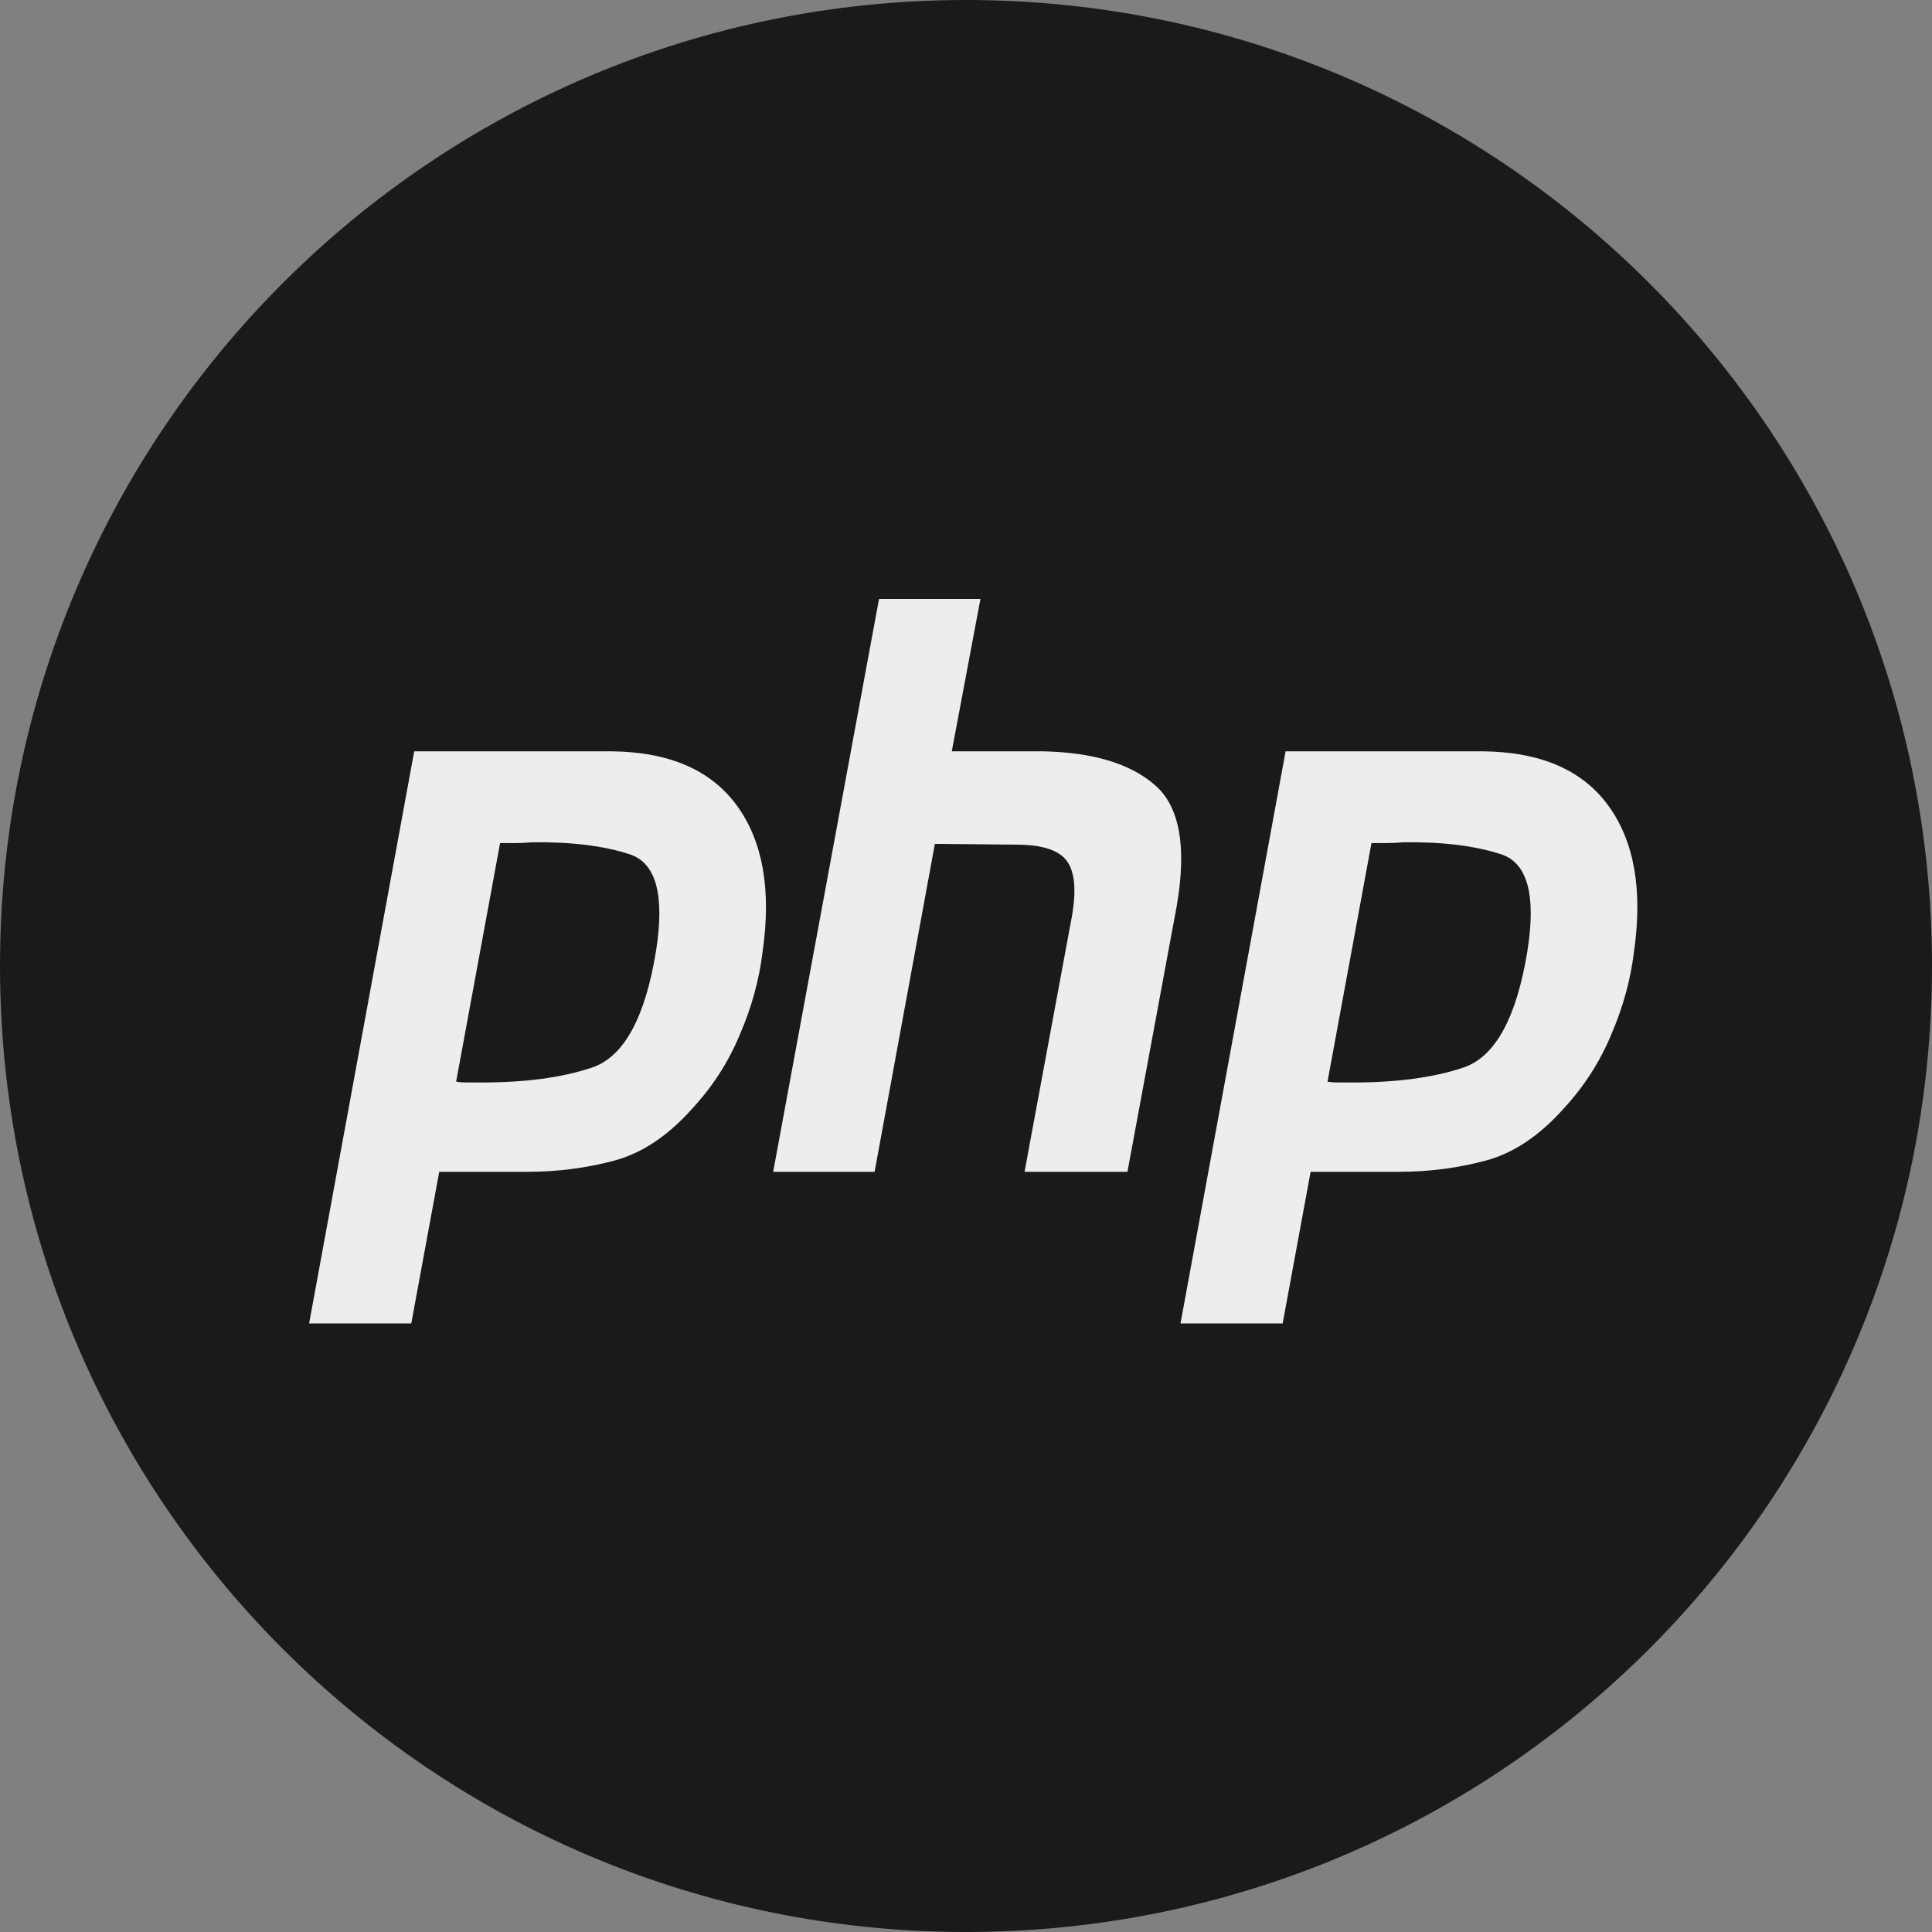 <svg width="100" height="100" viewBox="0 0 100 100" fill="none" xmlns="http://www.w3.org/2000/svg">
<rect x="0" y="0" width="100" height="100" fill="#808080" stroke="none"/>
<path d="M100 50C100 77.614 77.614 100 50 100C22.386 100 0 77.614 0 50C0 22.386 22.386 0 50 0C77.614 0 100 22.386 100 50Z" fill="#1A1A1A"/>
<path d="M45.498 31H50.748L49.264 38.888H53.981C56.568 38.943 58.496 39.522 59.764 40.623C61.057 41.724 61.438 43.817 60.906 46.9L58.356 60.653H53.03L55.465 47.52C55.718 46.143 55.642 45.166 55.237 44.587C54.831 44.009 53.956 43.72 52.612 43.72L48.389 43.679L45.269 60.653H40.019L45.498 31Z" fill="#EDEDED"/>
<path fill-rule="evenodd" clip-rule="evenodd" d="M21.44 38.888H31.636C34.629 38.916 36.797 39.852 38.142 41.697C39.486 43.541 39.93 46.06 39.473 49.254C39.296 50.714 38.903 52.145 38.294 53.55C37.711 54.954 36.899 56.22 35.859 57.349C34.591 58.781 33.234 59.689 31.788 60.075C30.343 60.461 28.846 60.653 27.299 60.653H22.734L21.288 68.5H16L21.44 38.888ZM23.609 55.986L25.884 43.638H26.652C26.932 43.638 27.223 43.624 27.527 43.597C29.557 43.569 31.243 43.776 32.587 44.216C33.957 44.656 34.413 46.322 33.957 49.213C33.399 52.655 32.308 54.665 30.685 55.243C29.062 55.794 27.033 56.055 24.598 56.028H24.065C23.913 56.028 23.761 56.013 23.609 55.986Z" fill="#EDEDED"/>
<path fill-rule="evenodd" clip-rule="evenodd" d="M76.739 38.888H66.543L61.103 68.5H66.391L67.837 60.653H72.402C73.949 60.653 75.446 60.461 76.891 60.075C78.337 59.689 79.694 58.781 80.962 57.349C82.002 56.22 82.813 54.954 83.397 53.55C84.006 52.145 84.399 50.714 84.576 49.254C85.033 46.06 84.589 43.541 83.245 41.697C81.9 39.852 79.732 38.916 76.739 38.888ZM70.987 43.638L68.712 55.986C68.864 56.013 69.016 56.028 69.168 56.028H69.701C72.136 56.055 74.165 55.794 75.788 55.243C77.411 54.665 78.502 52.655 79.06 49.213C79.516 46.322 79.06 44.656 77.69 44.216C76.346 43.776 74.66 43.569 72.63 43.597C72.326 43.624 72.035 43.638 71.755 43.638H70.987Z" fill="#EDEDED"/>
</svg>
